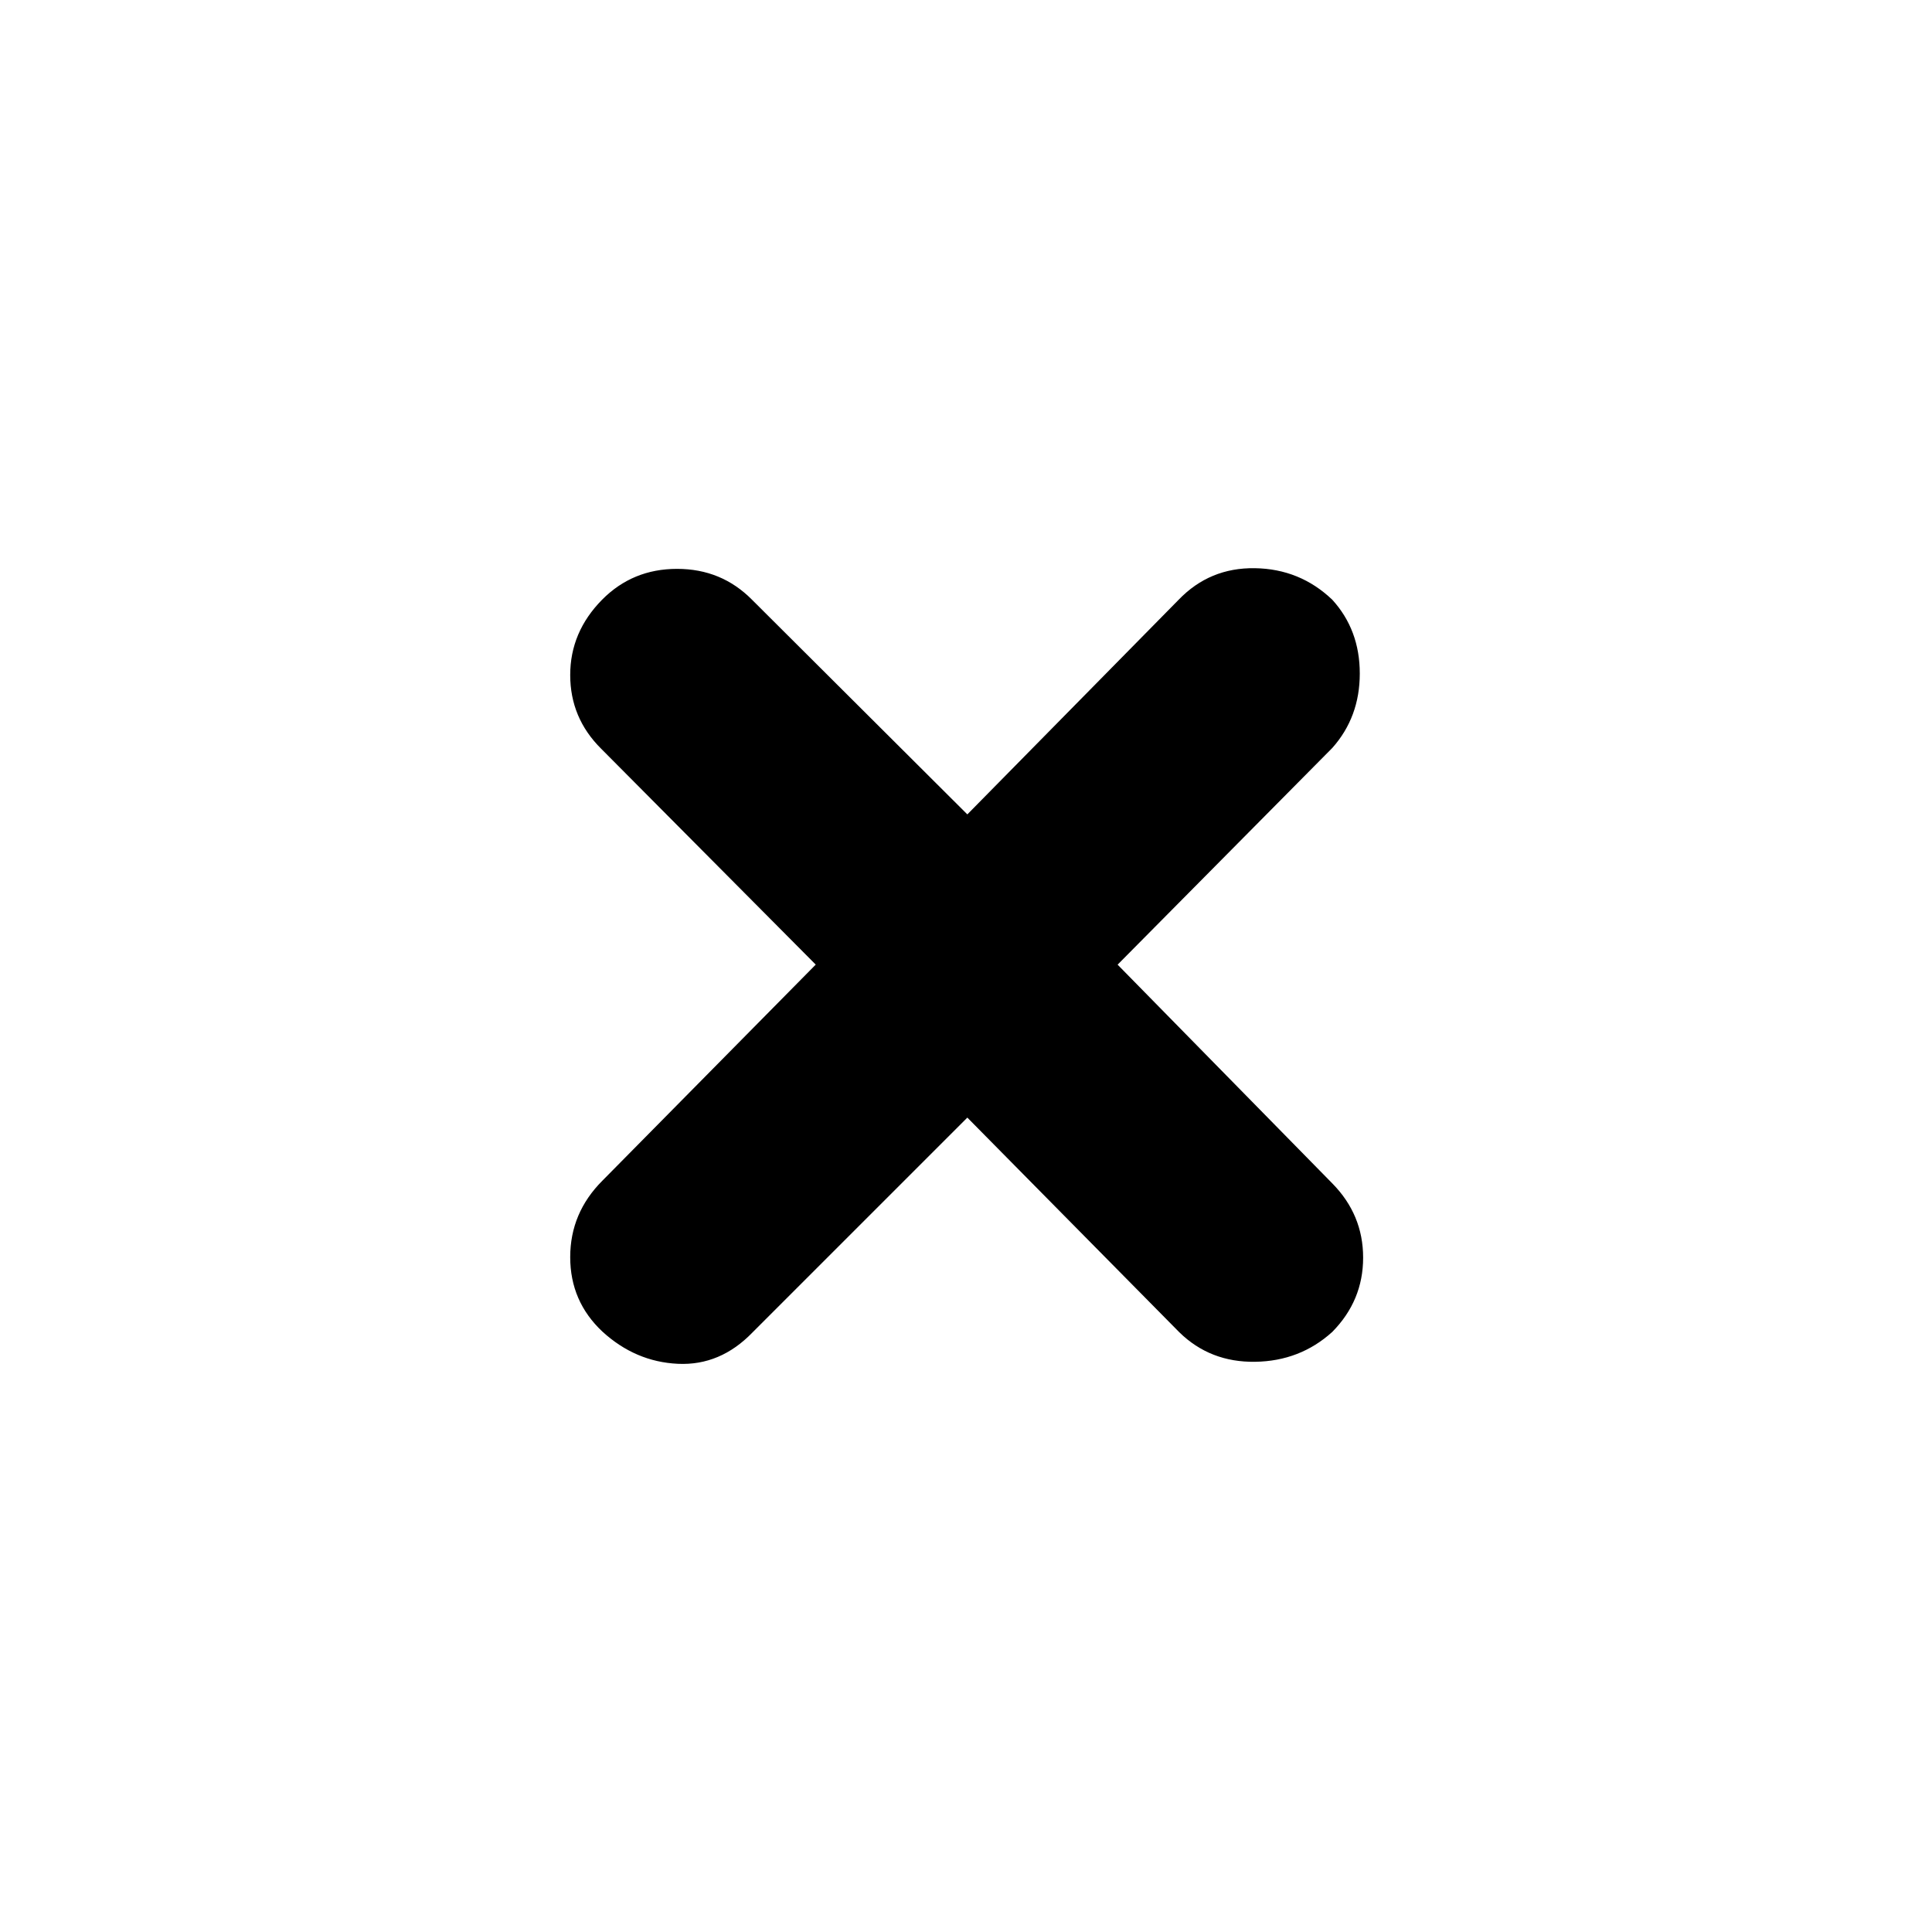 <svg xmlns="http://www.w3.org/2000/svg" height="40" viewBox="0 -960 960 960" width="40"><path d="M480.667-404.667 373.992-298q-16.064 16.667-37.163 15.667-21.099-1-37.496-16-16-15-16-37t16-38l106.001-107.36-106.667-107.314q-15.334-15.234-15.334-36.582 0-21.347 15.836-37.411 15.169-15.333 37.249-15.333 22.079 0 37.248 15.333l107.001 106.667L585.673-662q15.398-16 37.83-15.667Q645.936-677.333 662-662q13.667 15 13.667 36.666 0 21.667-13.667 37L555.333-480.667 662-371.992q15.333 15.559 15.333 36.908 0 21.349-15.333 36.908-16 14.509-38.333 14.843Q601.334-283 586.001-298L480.667-404.667Z"/></svg>